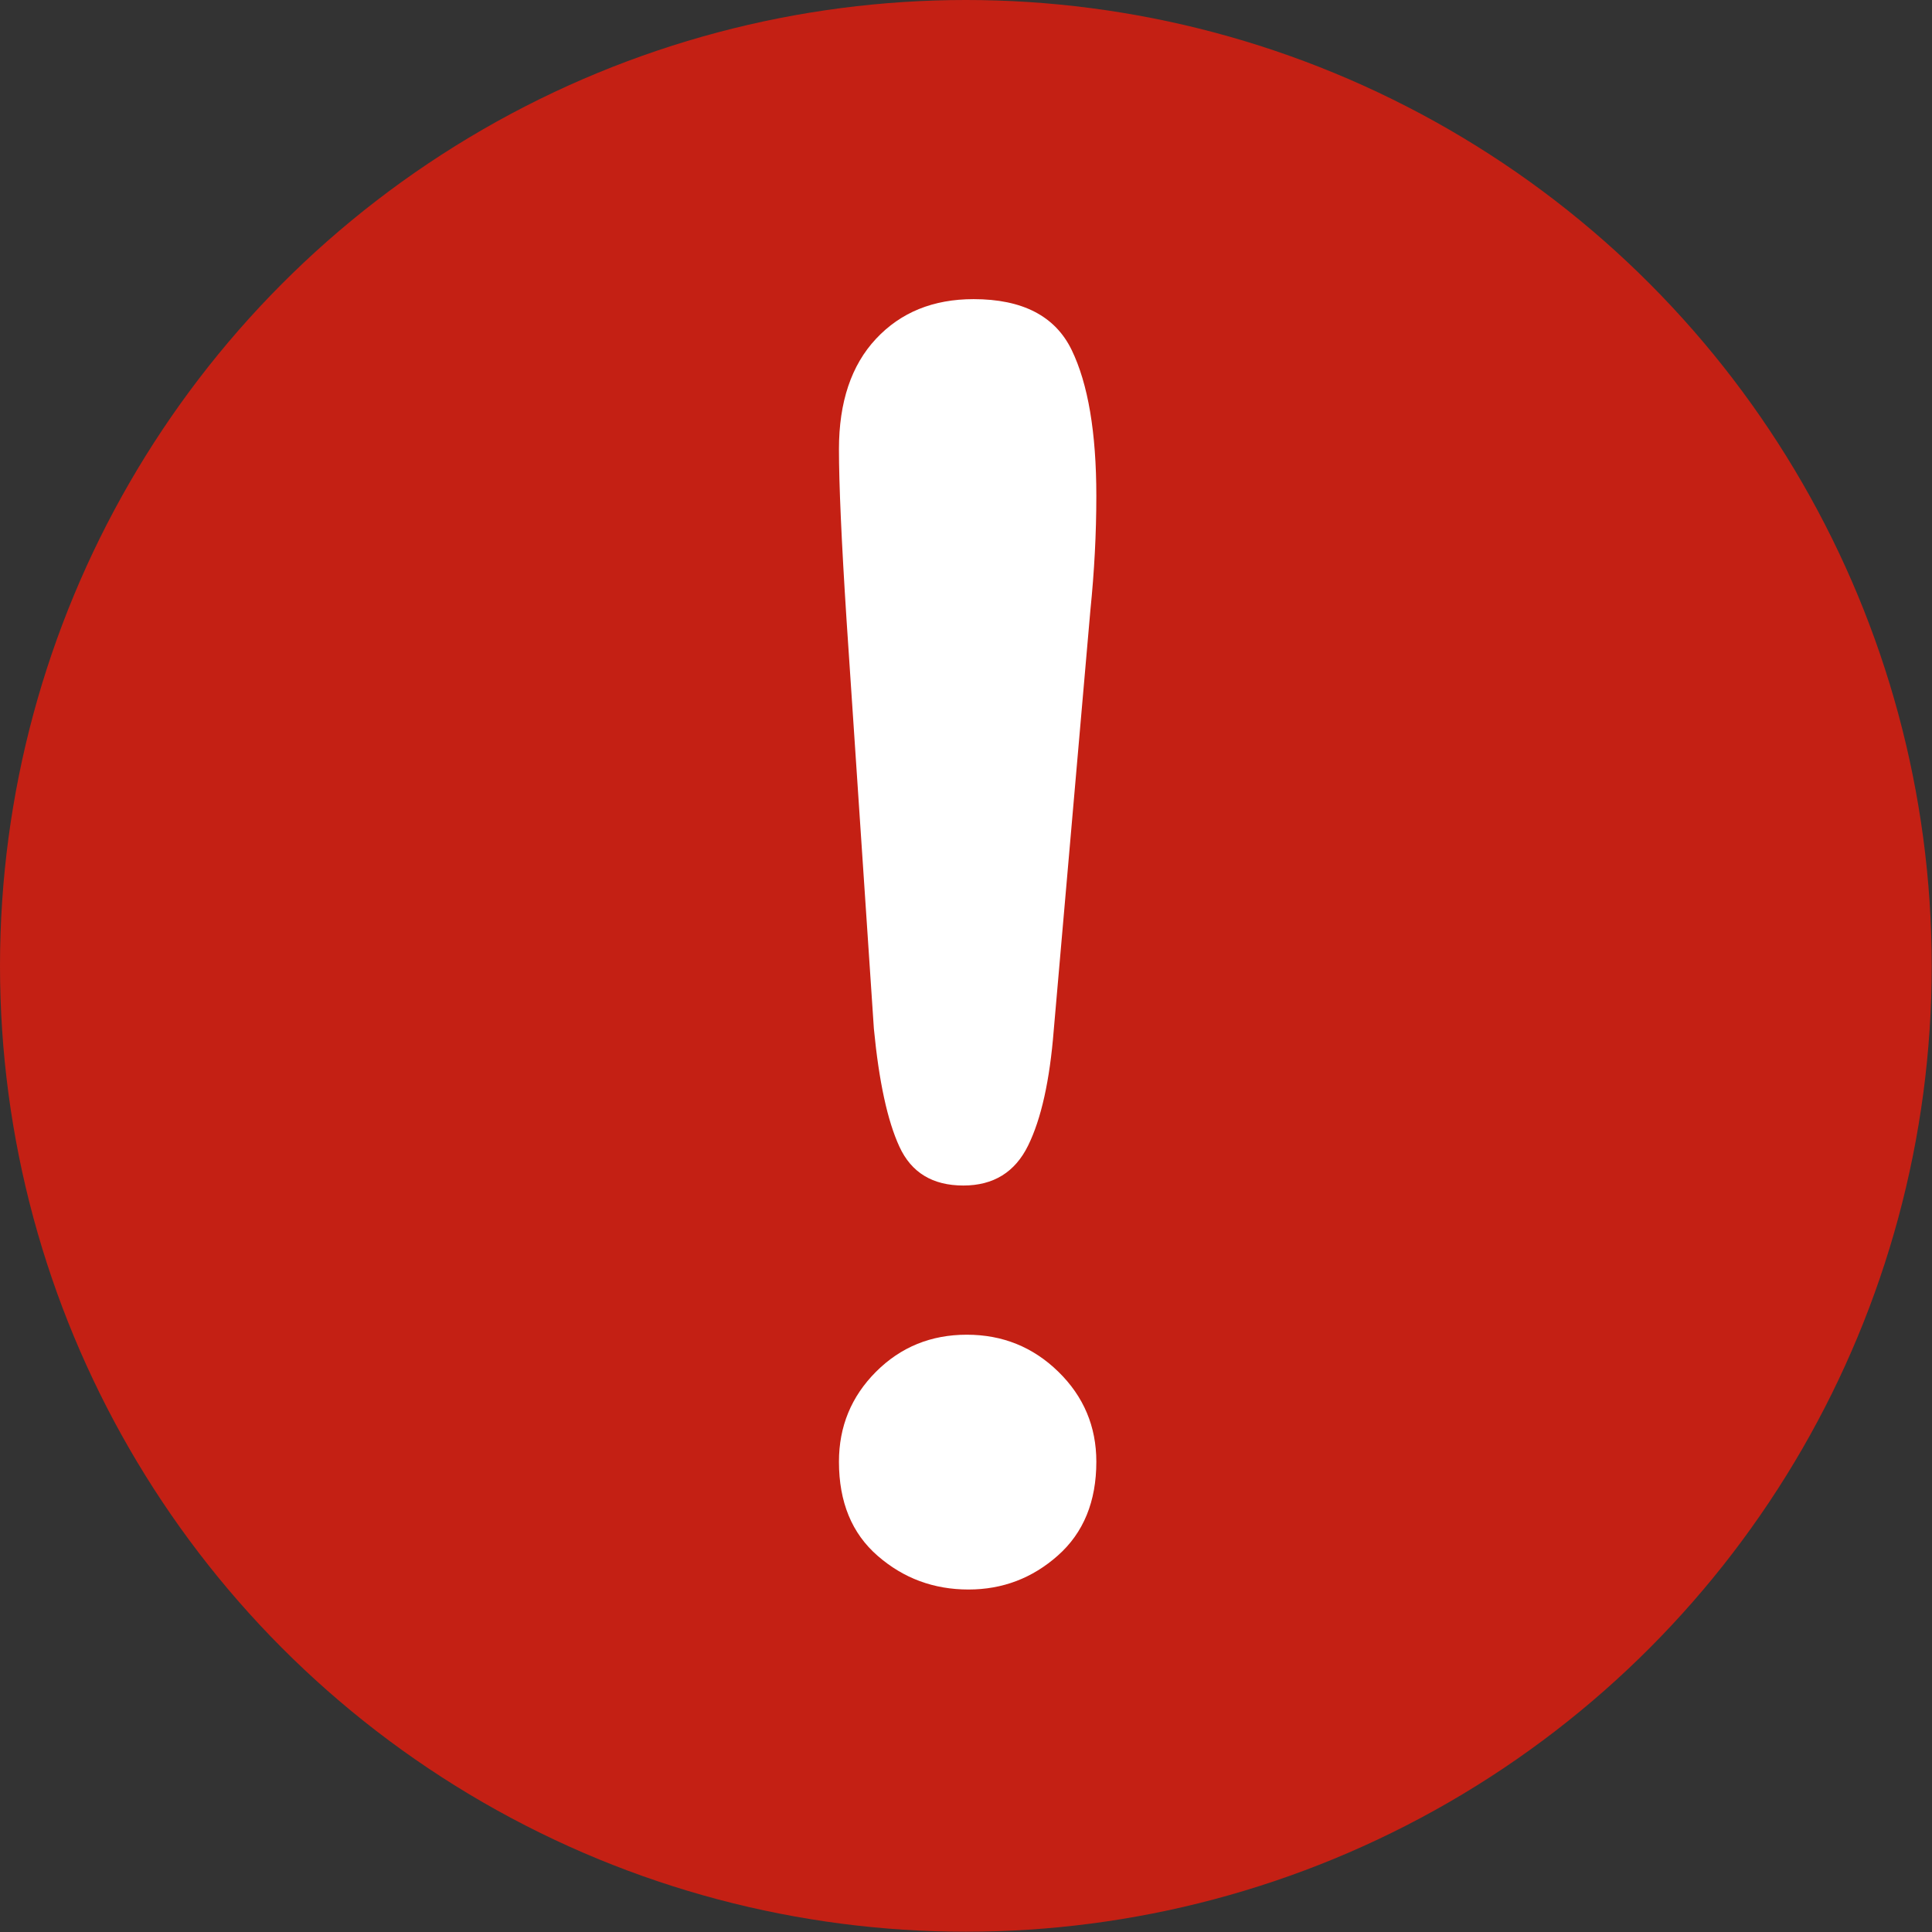 <?xml version="1.0" encoding="UTF-8" standalone="no"?>
<svg width="474px" height="474px" viewBox="0 0 474 474" version="1.1" xmlns="http://www.w3.org/2000/svg" xmlns:xlink="http://www.w3.org/1999/xlink">
    <rect x="0" y="0" width="474" height="474" fill="#333333" stroke="none"/>
    <!-- Generator: Sketch 39.1 (31720) - http://www.bohemiancoding.com/sketch -->
    <title>Slice 1</title>
    <desc>Created with Sketch.</desc>
    <defs></defs>
    <g id="Page-1" stroke="none" stroke-width="1" fill="none" fill-rule="evenodd">
        <g id="warning">
            <circle id="Oval" fill="#C42014" cx="236.966" cy="236.966" r="236.966"></circle>
            <path d="M214.399,252.389 L207.701,152.23 C206.444,132.713 205.83,118.704 205.83,110.203 C205.83,98.633 208.865,89.601 214.915,83.131 C220.98,76.632 228.969,73.391 238.855,73.391 C250.851,73.391 258.877,77.541 262.911,85.836 C266.945,94.139 268.976,106.094 268.976,121.693 C268.976,130.898 268.482,140.252 267.517,149.715 L258.522,252.804 C257.549,265.081 255.461,274.484 252.243,281.043 C249.036,287.587 243.734,290.858 236.355,290.858 C228.819,290.858 223.599,287.7 220.673,281.346 C217.744,275.016 215.645,265.351 214.399,252.389 L214.399,252.389 Z M237.609,389.974 C229.108,389.974 221.673,387.235 215.342,381.723 C208.996,376.226 205.83,368.526 205.83,358.621 C205.83,349.974 208.865,342.617 214.915,336.552 C220.98,330.487 228.408,327.46 237.19,327.46 C245.976,327.46 253.459,330.487 259.667,336.552 C265.871,342.617 268.977,349.977 268.977,358.621 C268.977,368.372 265.841,376.035 259.559,381.618 C253.291,387.19 245.976,389.974 237.609,389.974 L237.609,389.974 Z" id="Shape" fill="#FFFFFF"></path>
        </g>
    </g>
</svg>